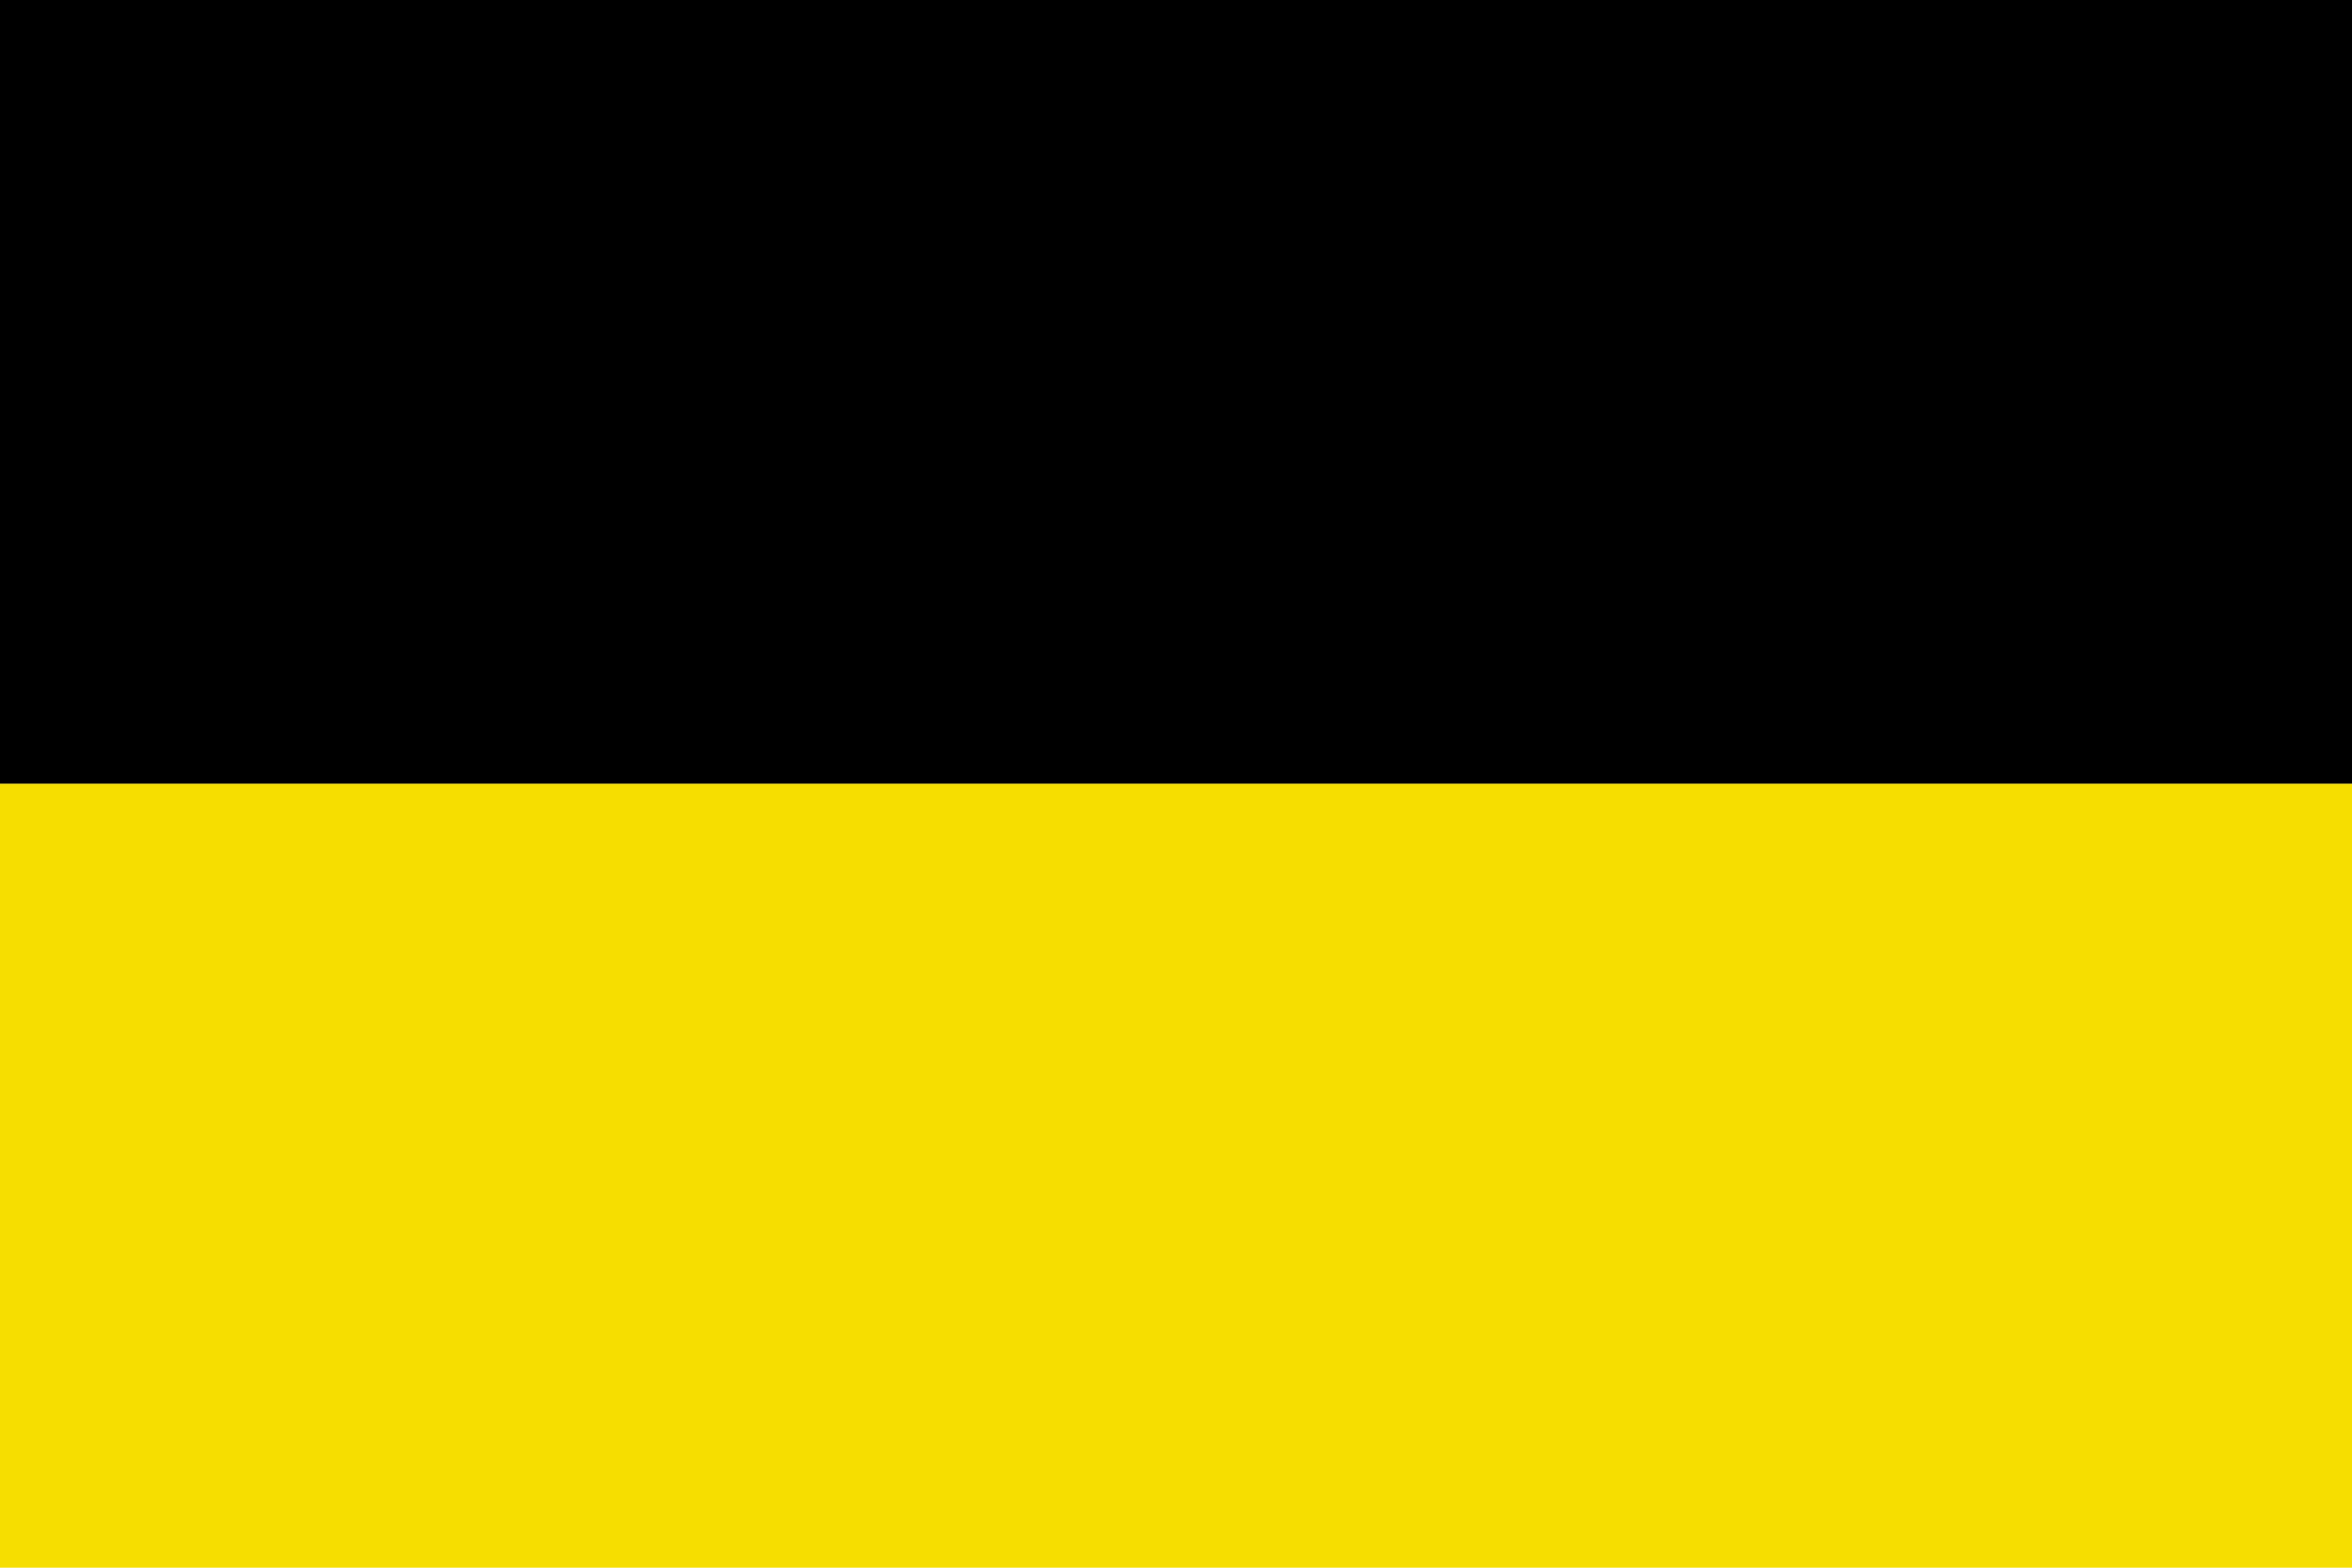 <?xml version="1.0" encoding="UTF-8" standalone="no"?>
<svg
   width="300"
   height="200"
   version="1.1"
   id="svg4"
   sodipodi:docname="kashubia.svg"
   inkscape:version="1.2.2 (b0a8486541, 2022-12-01)"
   xmlns:inkscape="http://www.inkscape.org/namespaces/inkscape"
   xmlns:sodipodi="http://sodipodi.sourceforge.net/DTD/sodipodi-0.dtd"
   xmlns="http://www.w3.org/2000/svg"
   xmlns:svg="http://www.w3.org/2000/svg">
  <defs
     id="defs8" />
  <sodipodi:namedview
     id="namedview6"
     pagecolor="#ffffff"
     bordercolor="#666666"
     borderopacity="1.0"
     inkscape:showpageshadow="2"
     inkscape:pageopacity="0.0"
     inkscape:pagecheckerboard="0"
     inkscape:deskcolor="#d1d1d1"
     showgrid="false"
     inkscape:zoom="2.36"
     inkscape:cx="152.11864"
     inkscape:cy="101.27119"
     inkscape:window-width="810"
     inkscape:window-height="637"
     inkscape:window-x="568"
     inkscape:window-y="108"
     inkscape:window-maximized="0"
     inkscape:current-layer="svg4" />
  <rect
     id="black stripe"
     width="300"
     height="100"
     y="0"
     x="0"
     fill="#000000" />
  <rect
     id="yellow stripe"
     width="300"
     height="100"
     y="100"
     x="0"
     fill="#f6de00" />
</svg>
